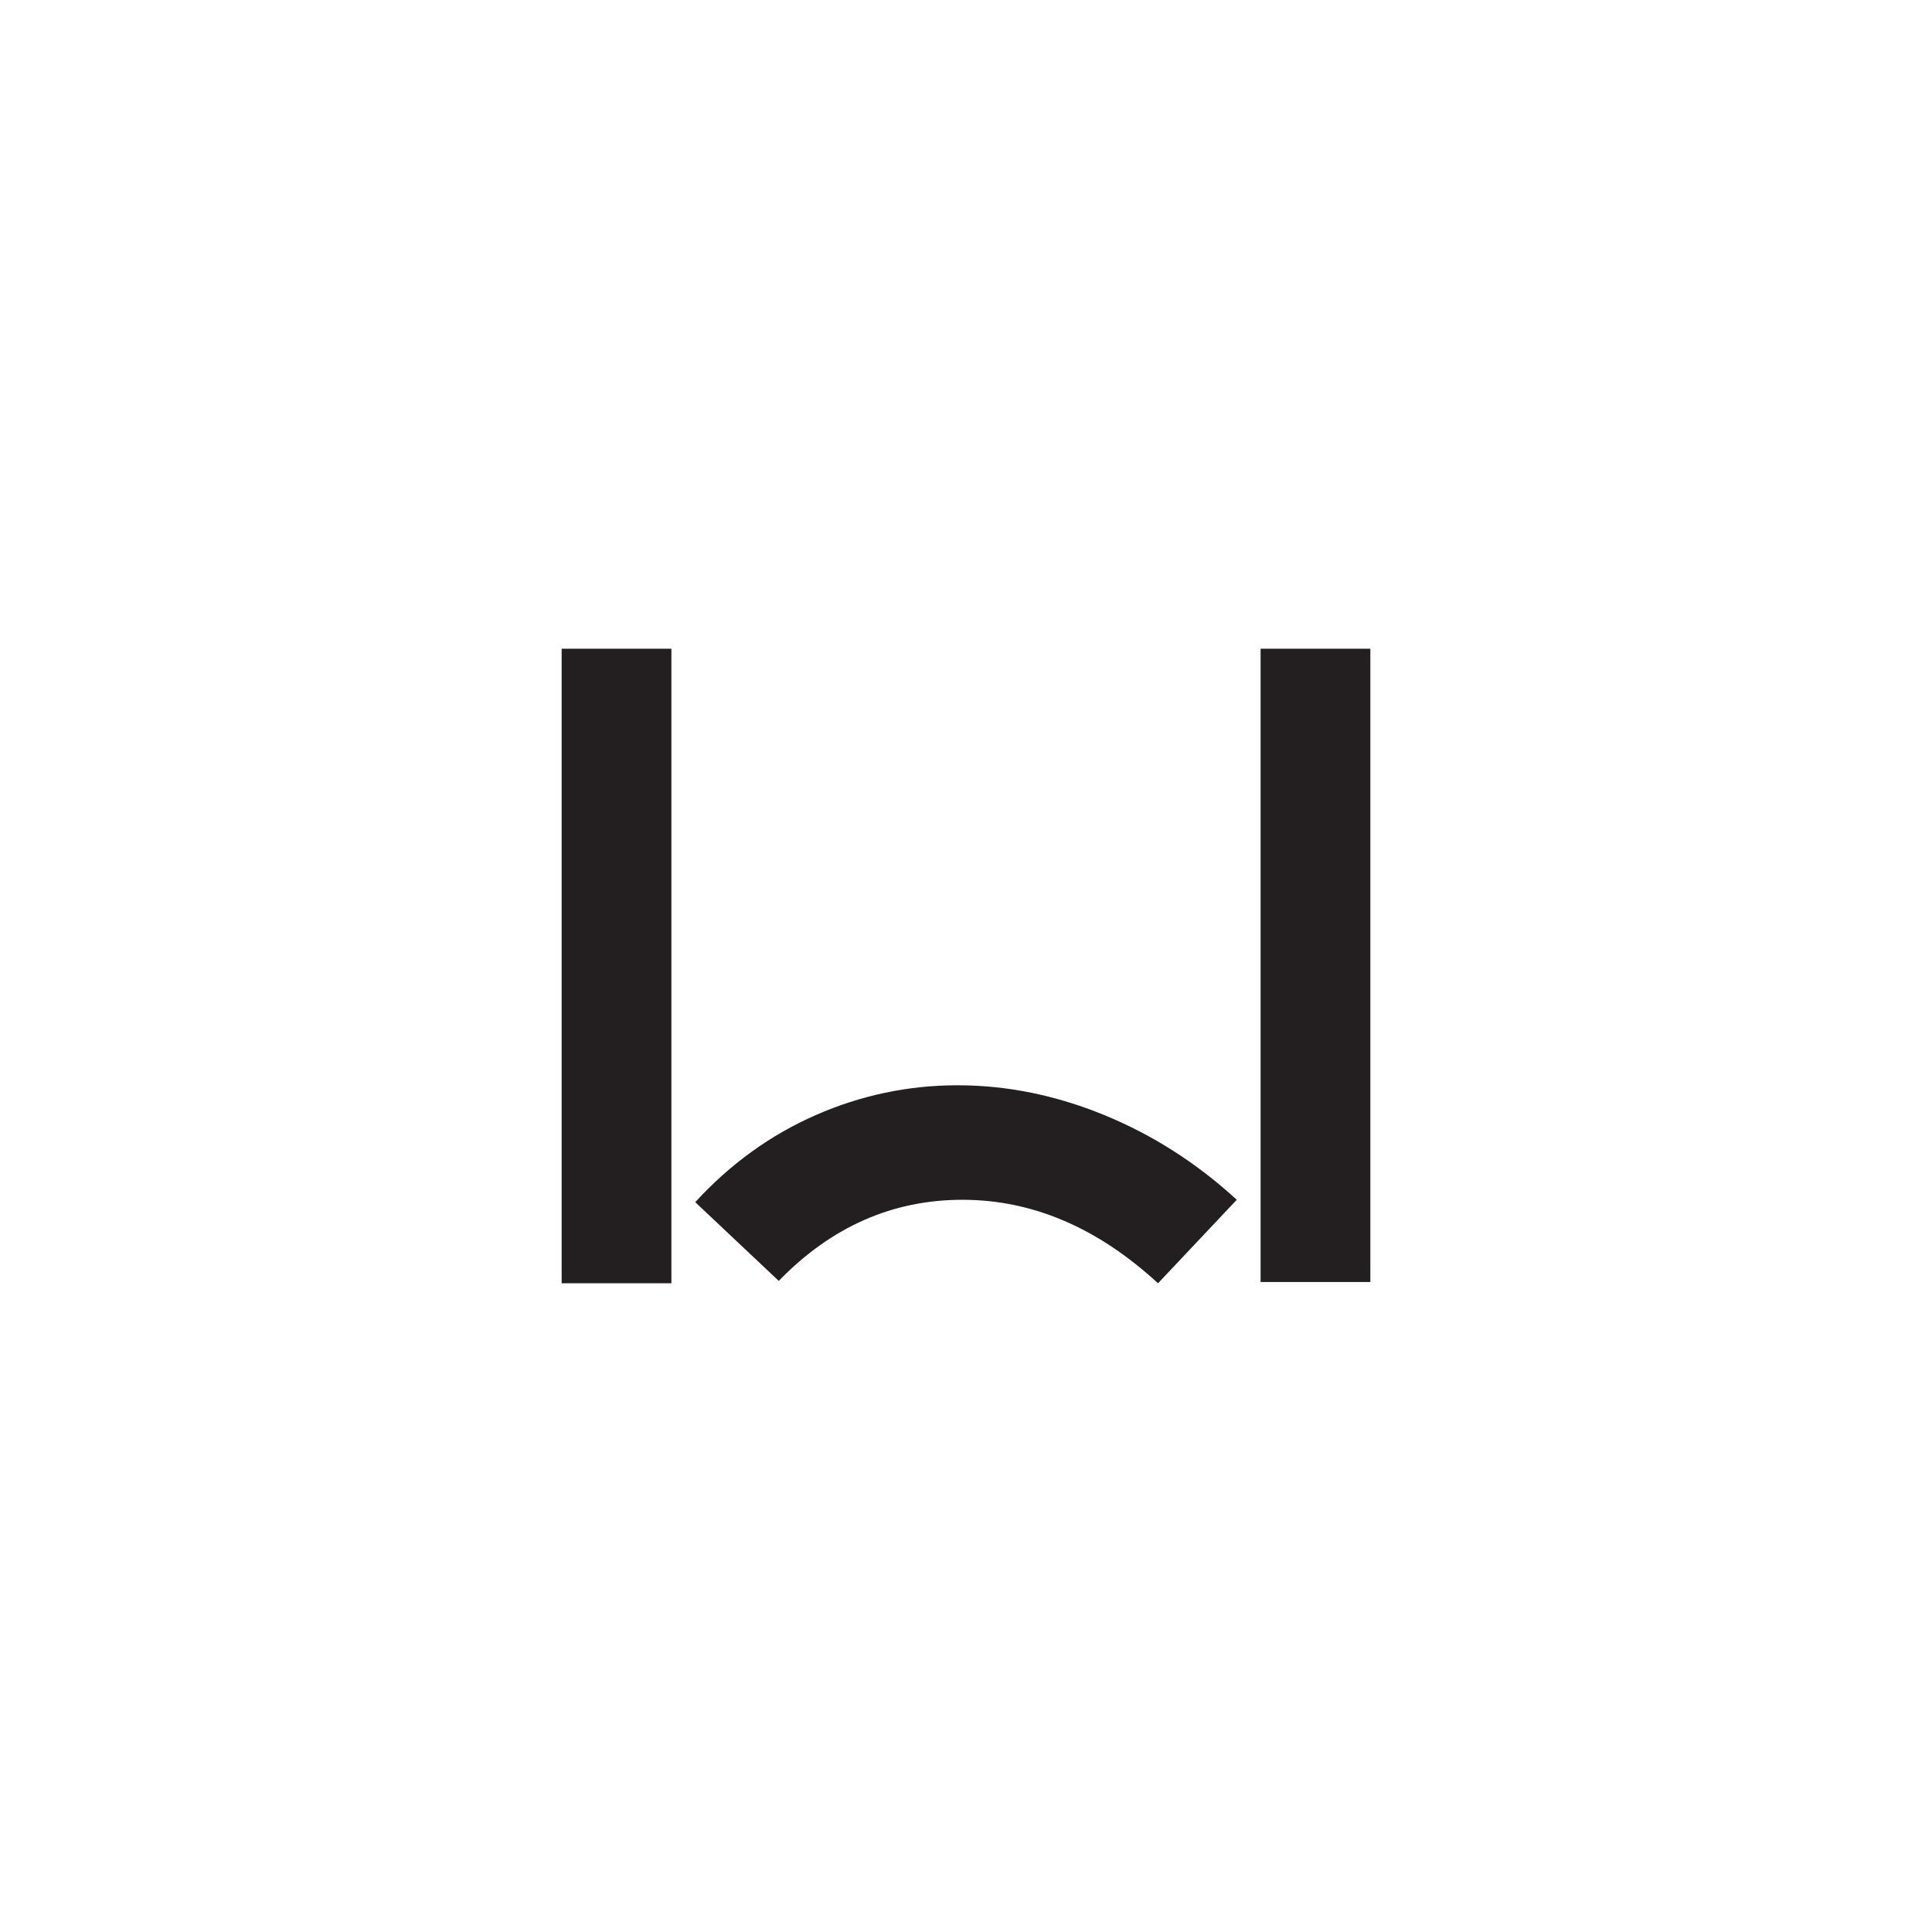 <?xml version="1.0" encoding="UTF-8"?><svg id="Layer_1" xmlns="http://www.w3.org/2000/svg" viewBox="0 0 283.465 283.465"><rect x="82.407" y="95.182" width="16.1" height="93.1" style="fill:#231f20;"/><path d="m102.007,176.383c5.13-5.601,11.025-9.854,17.676-12.775,6.649-2.915,13.59-4.375,20.824-4.375s14.405,1.46,21.525,4.375c7.115,2.921,13.59,7.061,19.425,12.425l-11.55,12.25c-8.87-8.164-18.436-12.25-28.7-12.25s-19.25,3.971-26.95,11.9l-12.25-11.55Z" style="fill:#231f20;"/><rect x="184.957" y="95.182" width="16.101" height="92.914" style="fill:#231f20;"/></svg>